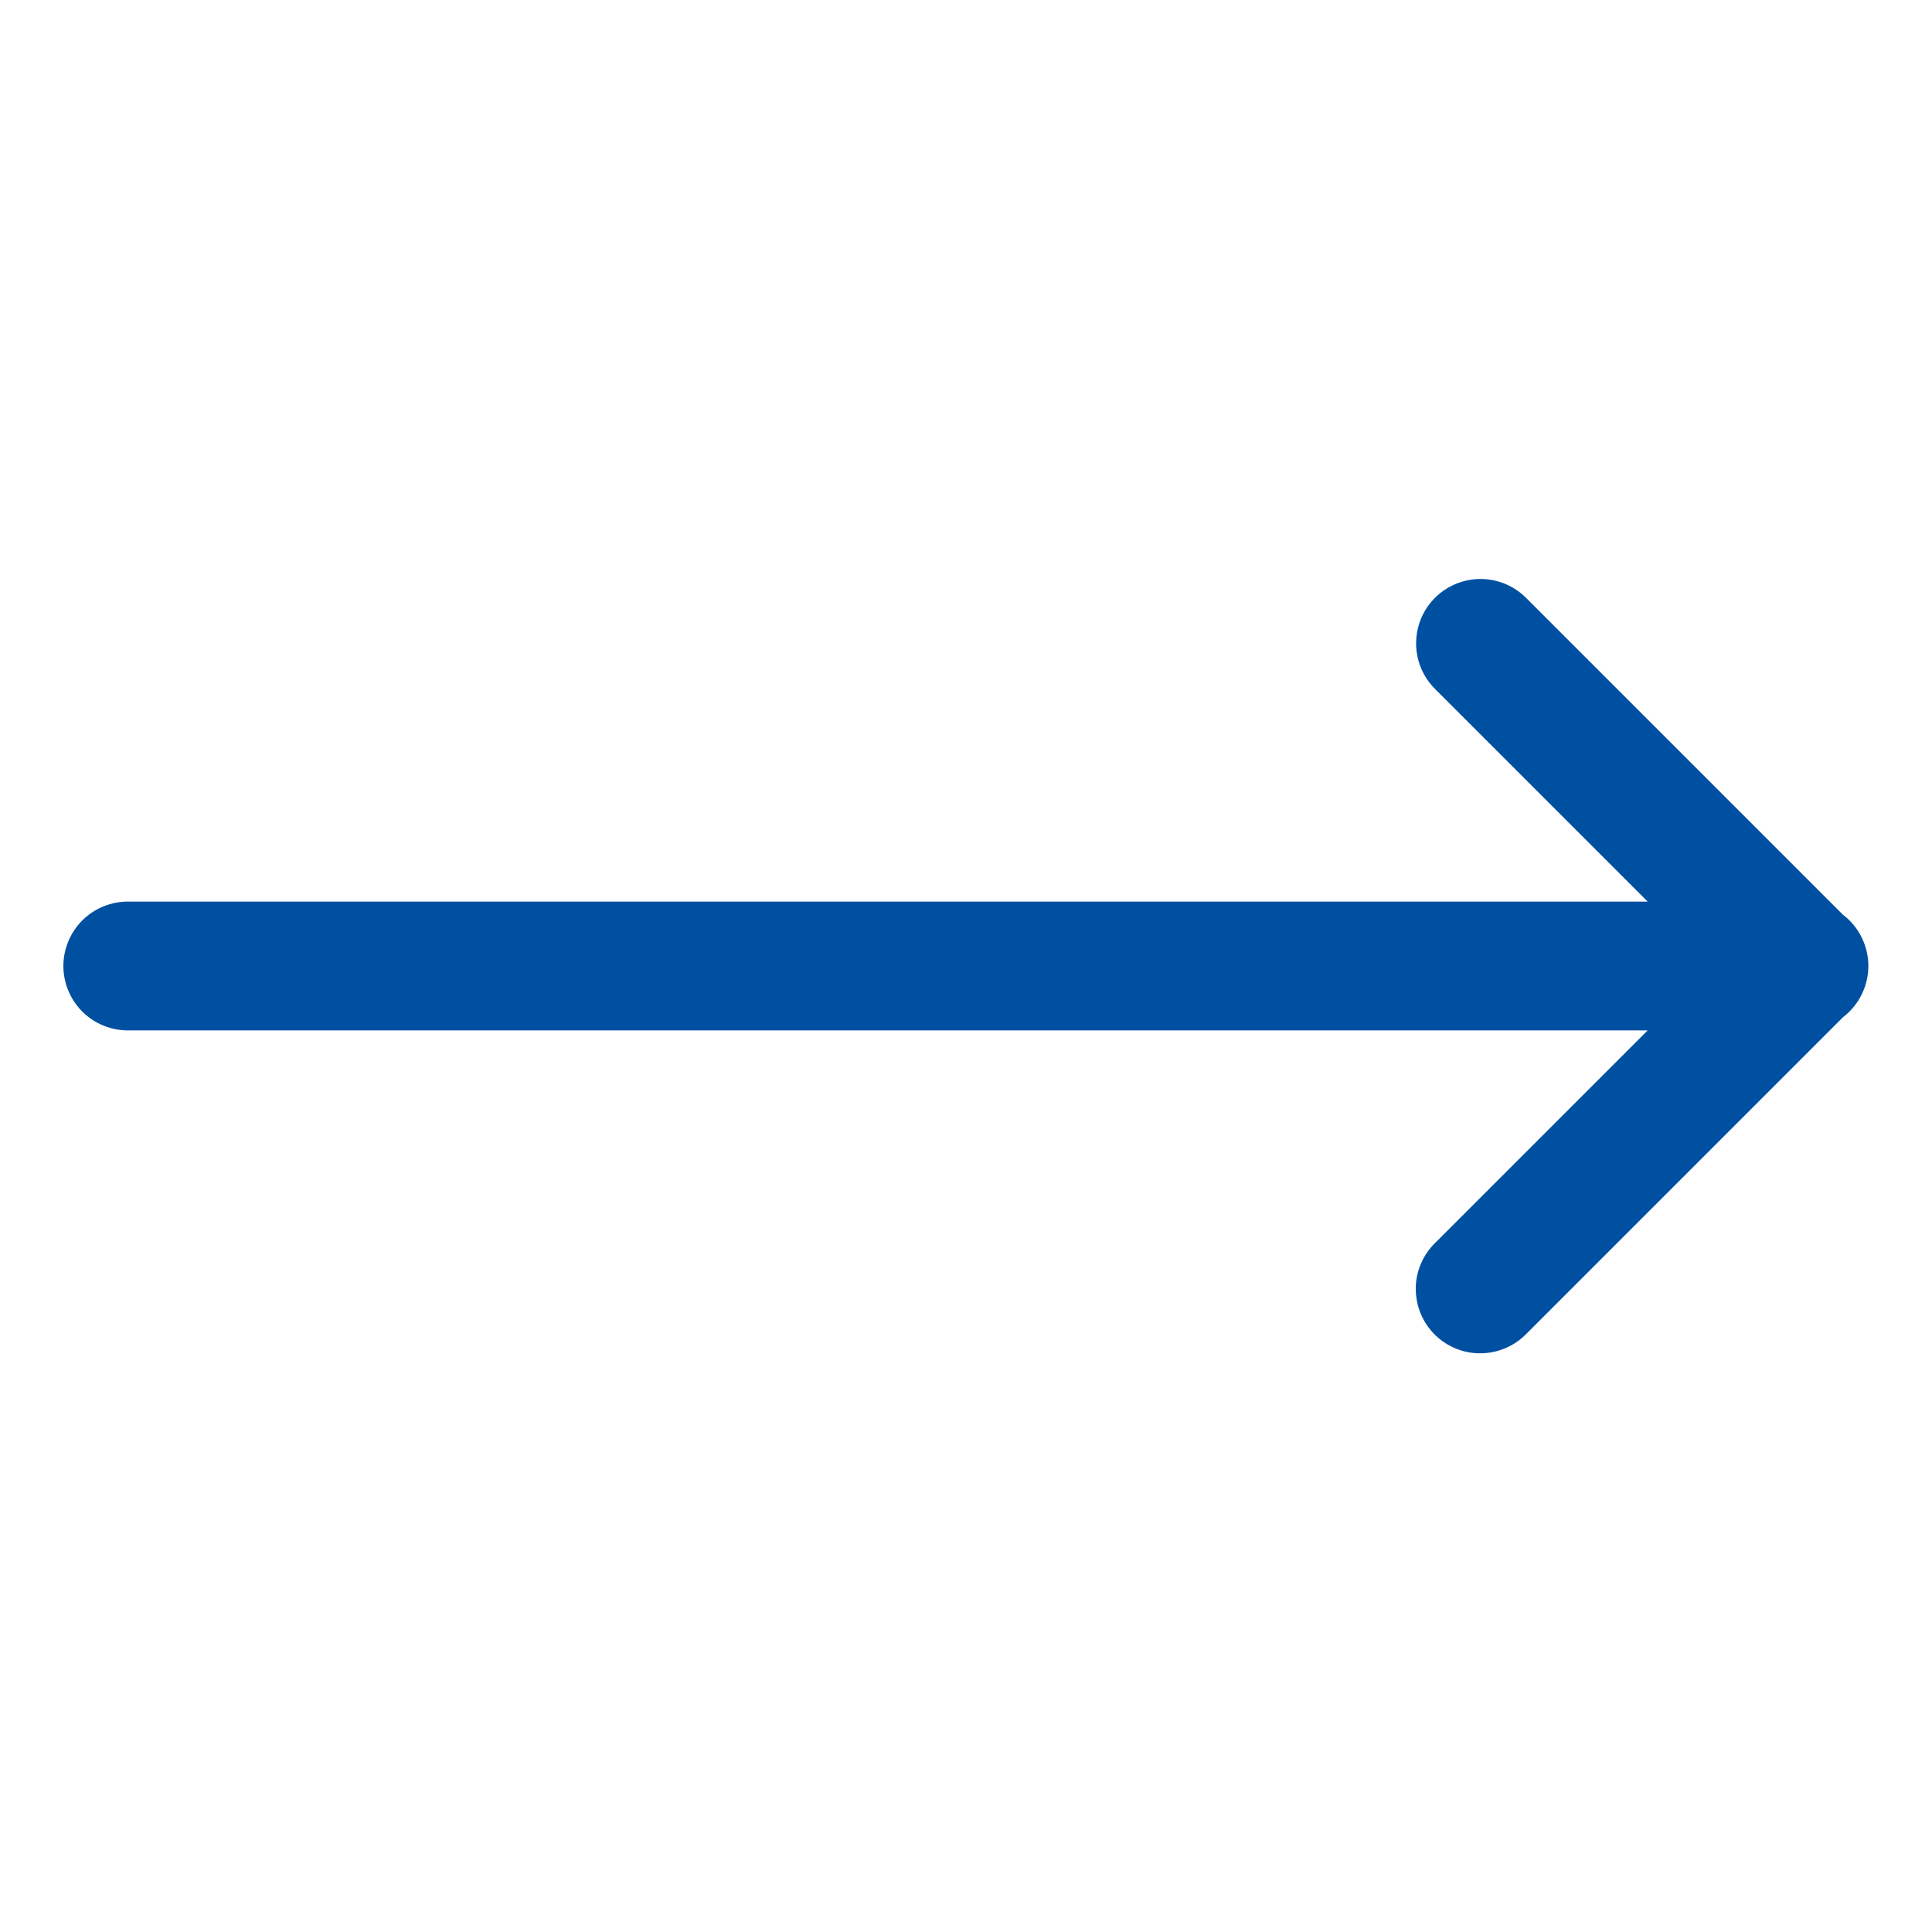 <svg width="30" height="30" viewBox="0 0 30 30" fill="none" xmlns="http://www.w3.org/2000/svg">
<path d="M22.989 8.99C22.79 8.99 22.596 9.05 22.43 9.161C22.265 9.272 22.137 9.43 22.062 9.614C21.988 9.798 21.97 10.001 22.01 10.195C22.051 10.39 22.149 10.568 22.292 10.707L25.585 14H1.999C1.866 13.998 1.735 14.023 1.612 14.072C1.489 14.121 1.377 14.195 1.282 14.288C1.188 14.381 1.113 14.492 1.062 14.614C1.011 14.736 0.984 14.867 0.984 15C0.984 15.133 1.011 15.264 1.062 15.386C1.113 15.508 1.188 15.619 1.282 15.712C1.377 15.805 1.489 15.879 1.612 15.928C1.735 15.977 1.866 16.002 1.999 16H25.585L22.292 19.293C22.196 19.385 22.119 19.495 22.066 19.618C22.013 19.74 21.985 19.871 21.984 20.004C21.983 20.137 22.008 20.269 22.058 20.392C22.109 20.516 22.183 20.628 22.277 20.722C22.371 20.816 22.483 20.89 22.606 20.94C22.729 20.991 22.861 21.016 22.994 21.014C23.127 21.013 23.259 20.985 23.381 20.932C23.503 20.88 23.613 20.803 23.706 20.707L28.618 15.795C28.74 15.702 28.839 15.582 28.907 15.444C28.976 15.307 29.011 15.155 29.012 15.002C29.012 14.848 28.977 14.697 28.909 14.559C28.842 14.421 28.743 14.301 28.622 14.207C28.62 14.206 28.618 14.204 28.616 14.203L23.706 9.293C23.613 9.197 23.501 9.121 23.378 9.069C23.255 9.017 23.122 8.99 22.989 8.99Z" fill="#0050A2"/>
</svg>
